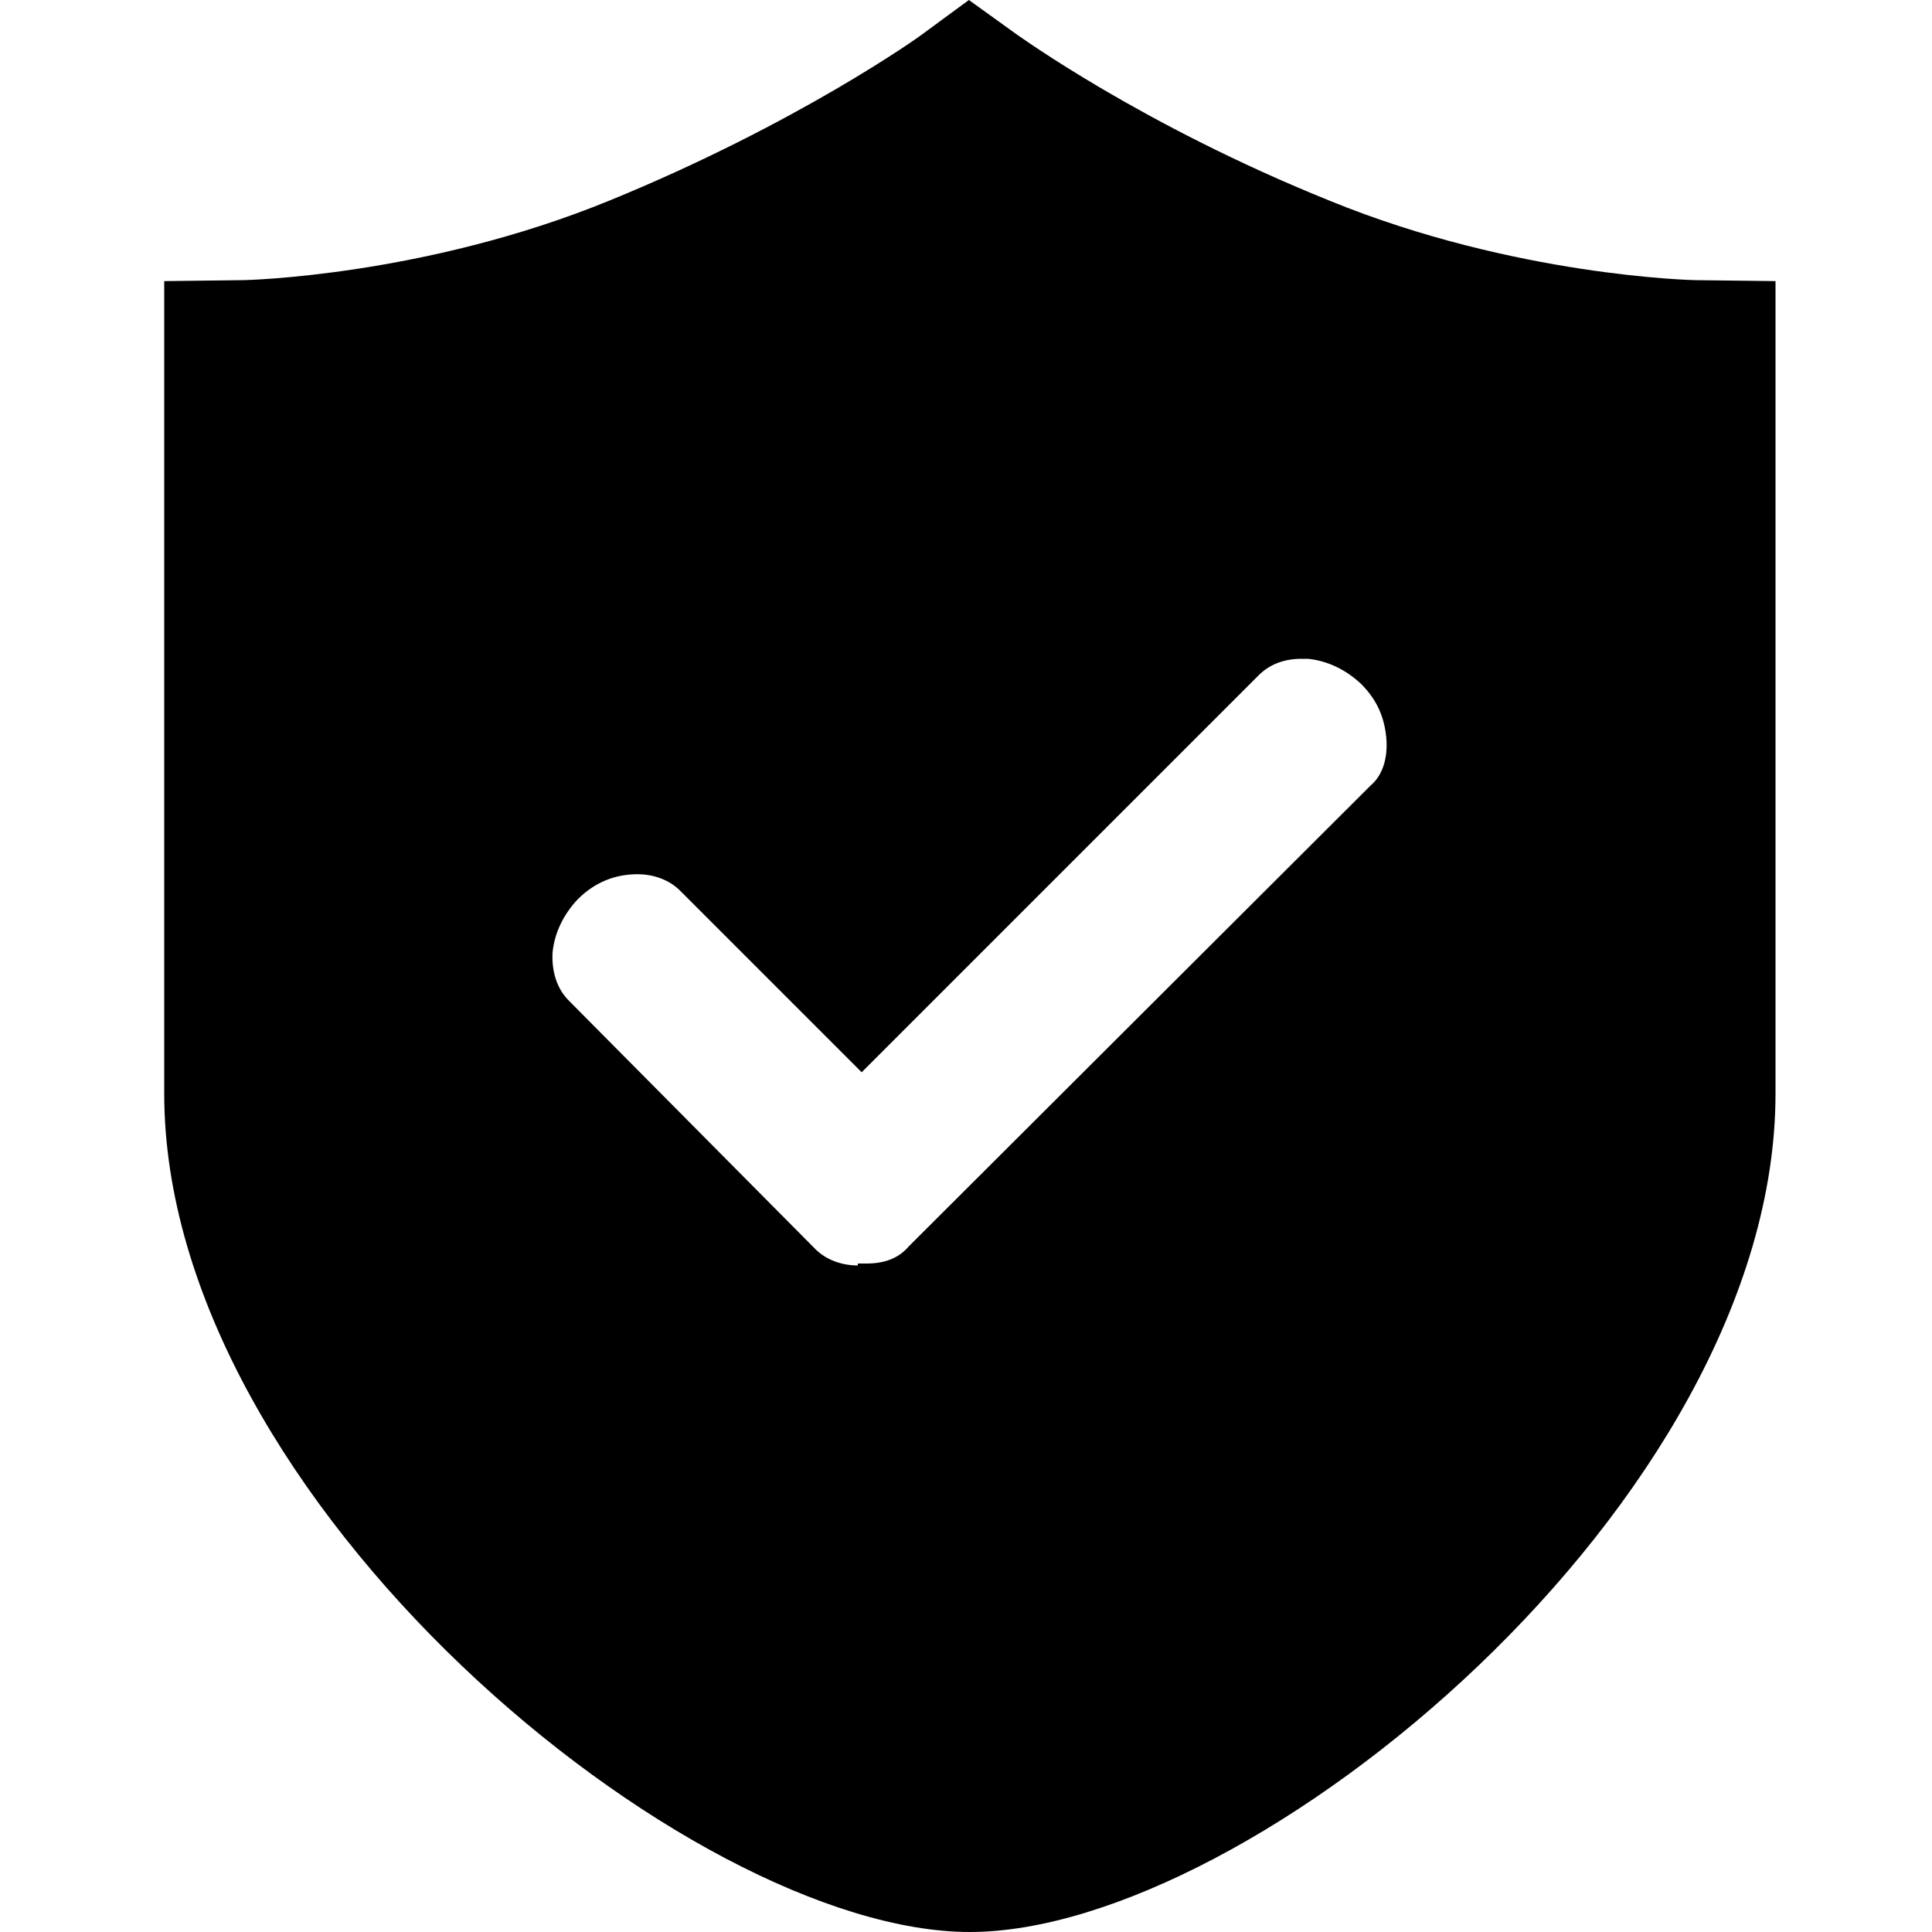 <?xml version="1.0" standalone="no"?><!DOCTYPE svg PUBLIC "-//W3C//DTD SVG 1.1//EN" "http://www.w3.org/Graphics/SVG/1.1/DTD/svg11.dtd"><svg t="1621581582498" class="icon" viewBox="0 0 1024 1024" version="1.1" xmlns="http://www.w3.org/2000/svg" p-id="2380" xmlns:xlink="http://www.w3.org/1999/xlink" width="200" height="200"><defs><style type="text/css"></style></defs><path d="M941.056 148.992l-42.496-0.512c-1.024 0-95.744-2.048-193.536-41.984-100.352-40.448-164.864-87.552-165.888-88.064l-25.6-18.432-25.088 18.432c-0.512 0.512-65.536 47.104-165.888 88.064C224.768 146.432 130.048 148.48 129.024 148.48l-41.984 0.512v430.592c0 216.064 278.016 444.416 427.008 444.416 149.504 0 427.008-228.352 427.008-444.416V148.992z m-214.528 267.264L481.792 660.48c-5.632 6.656-13.312 9.216-22.528 9.216h-4.608v1.024c-8.704 0-16.896-3.072-22.528-8.704l-130.56-131.584c-6.656-6.656-9.216-15.872-8.704-25.6 1.024-10.24 5.632-19.968 13.312-28.16 9.216-9.216 19.968-13.312 31.744-13.312 8.704 0 16.896 3.072 22.528 8.704L456.704 568.32l210.432-210.432c5.632-5.632 13.312-8.704 22.528-8.704h3.584c10.24 1.024 19.968 5.632 28.16 13.312 8.704 8.704 12.288 17.92 13.312 28.16 1.024 10.24-1.536 19.968-8.192 25.6z" p-id="2381"></path></svg>